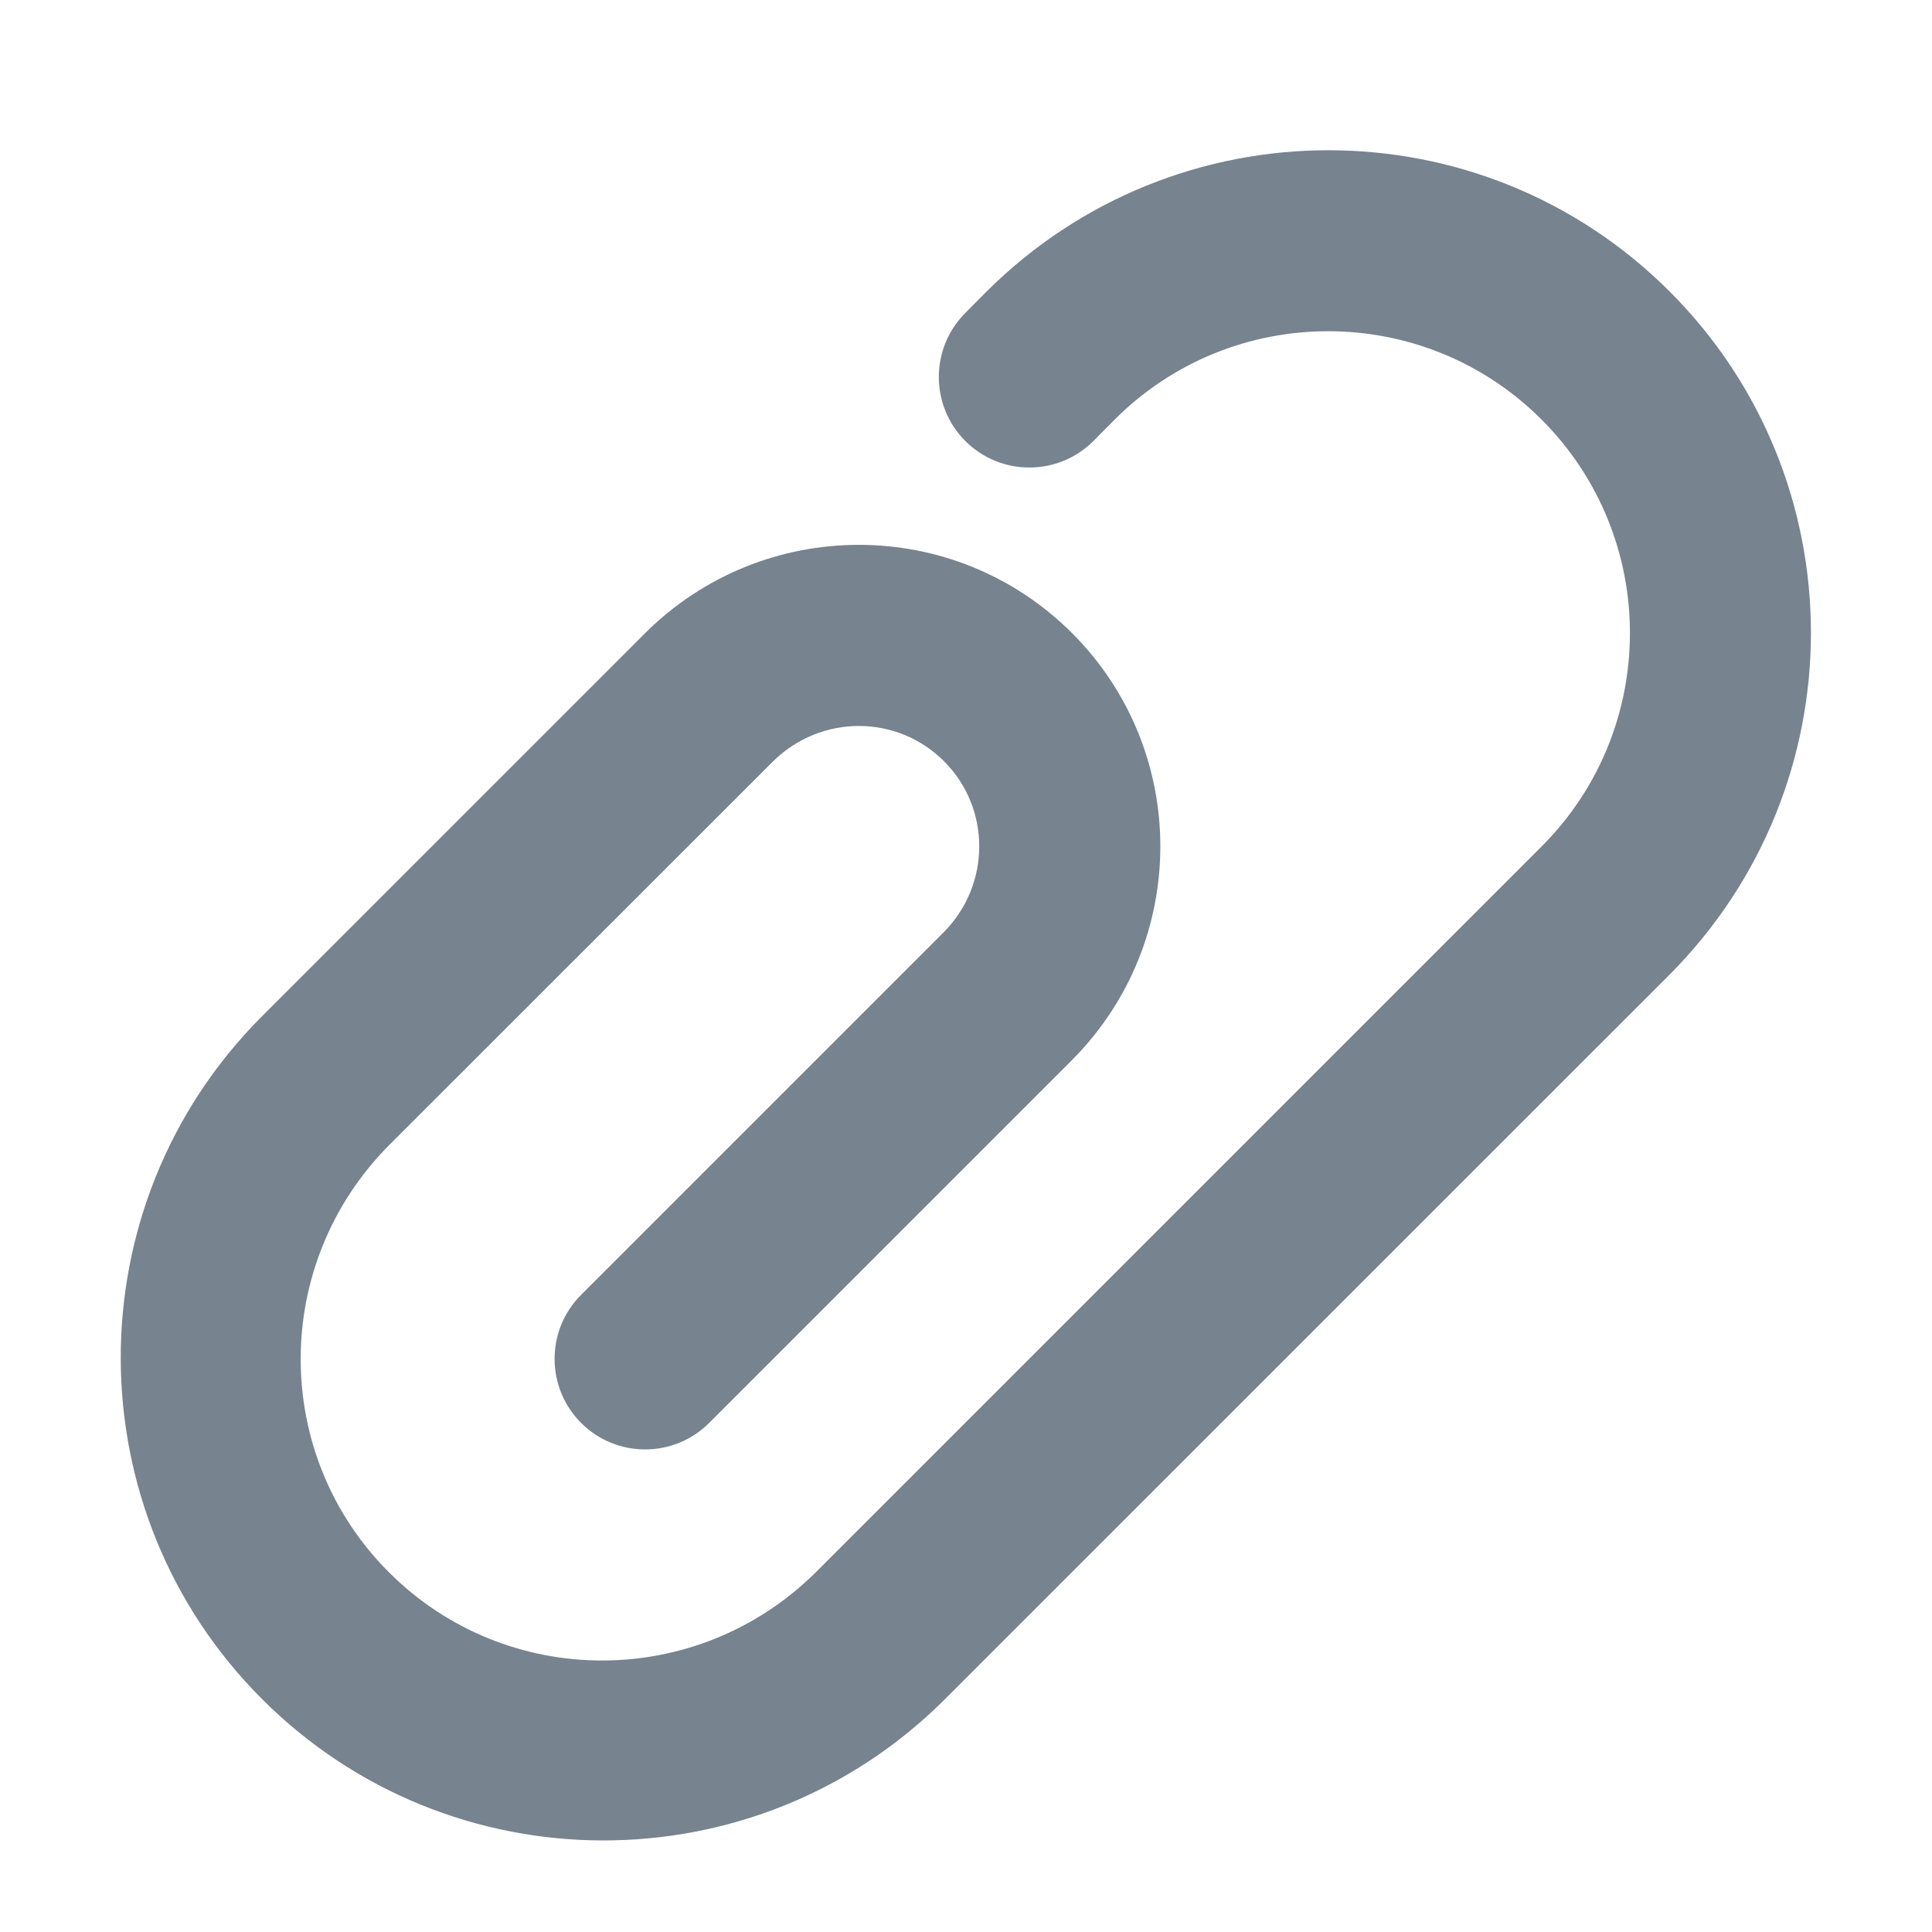 <?xml version="1.0" standalone="no"?><!DOCTYPE svg PUBLIC "-//W3C//DTD SVG 1.1//EN" "http://www.w3.org/Graphics/SVG/1.1/DTD/svg11.dtd"><svg t="1551289508908" class="icon" style="" viewBox="0 0 1024 1024" version="1.1" xmlns="http://www.w3.org/2000/svg" p-id="7440" xmlns:xlink="http://www.w3.org/1999/xlink" width="200" height="200"><defs><style type="text/css"></style></defs><path d="M500.33 493.96c24.98-25.343 24.868-65.643 0-90.51-24.822-24.823-65.054-24.958-90.51 0L206.128 607.05c-62.429 62.972-62.27 164.004 0 226.275 62.294 62.293 163.325 62.451 226.275 0l384.666-384.667c62.452-62.451 62.452-163.822 0-226.274-62.43-62.429-163.823-62.452-226.274 0l-11.269 11.36c-18.735 18.735-49.147 18.735-67.882 0-18.713-18.714-18.736-49.102 0-67.883l11.268-11.36c100.376-99.877 262.275-99.763 362.04 0 99.763 99.765 99.922 261.62 0 362.04l-384.69 384.643c-100.036 99.267-261.686 99.04-361.36-0.633-99.65-99.652-99.9-261.324-0.61-361.338l203.646-203.647c62.814-62.451 163.958-62.315 226.274 0 62.316 62.316 62.452 163.461 0 226.275L375.88 754.175c-18.735 18.735-49.146 18.735-67.882 0-18.735-18.736-18.735-49.147 0-67.882L500.33 493.959z" p-id="7441" fill="#77838F"></path></svg>